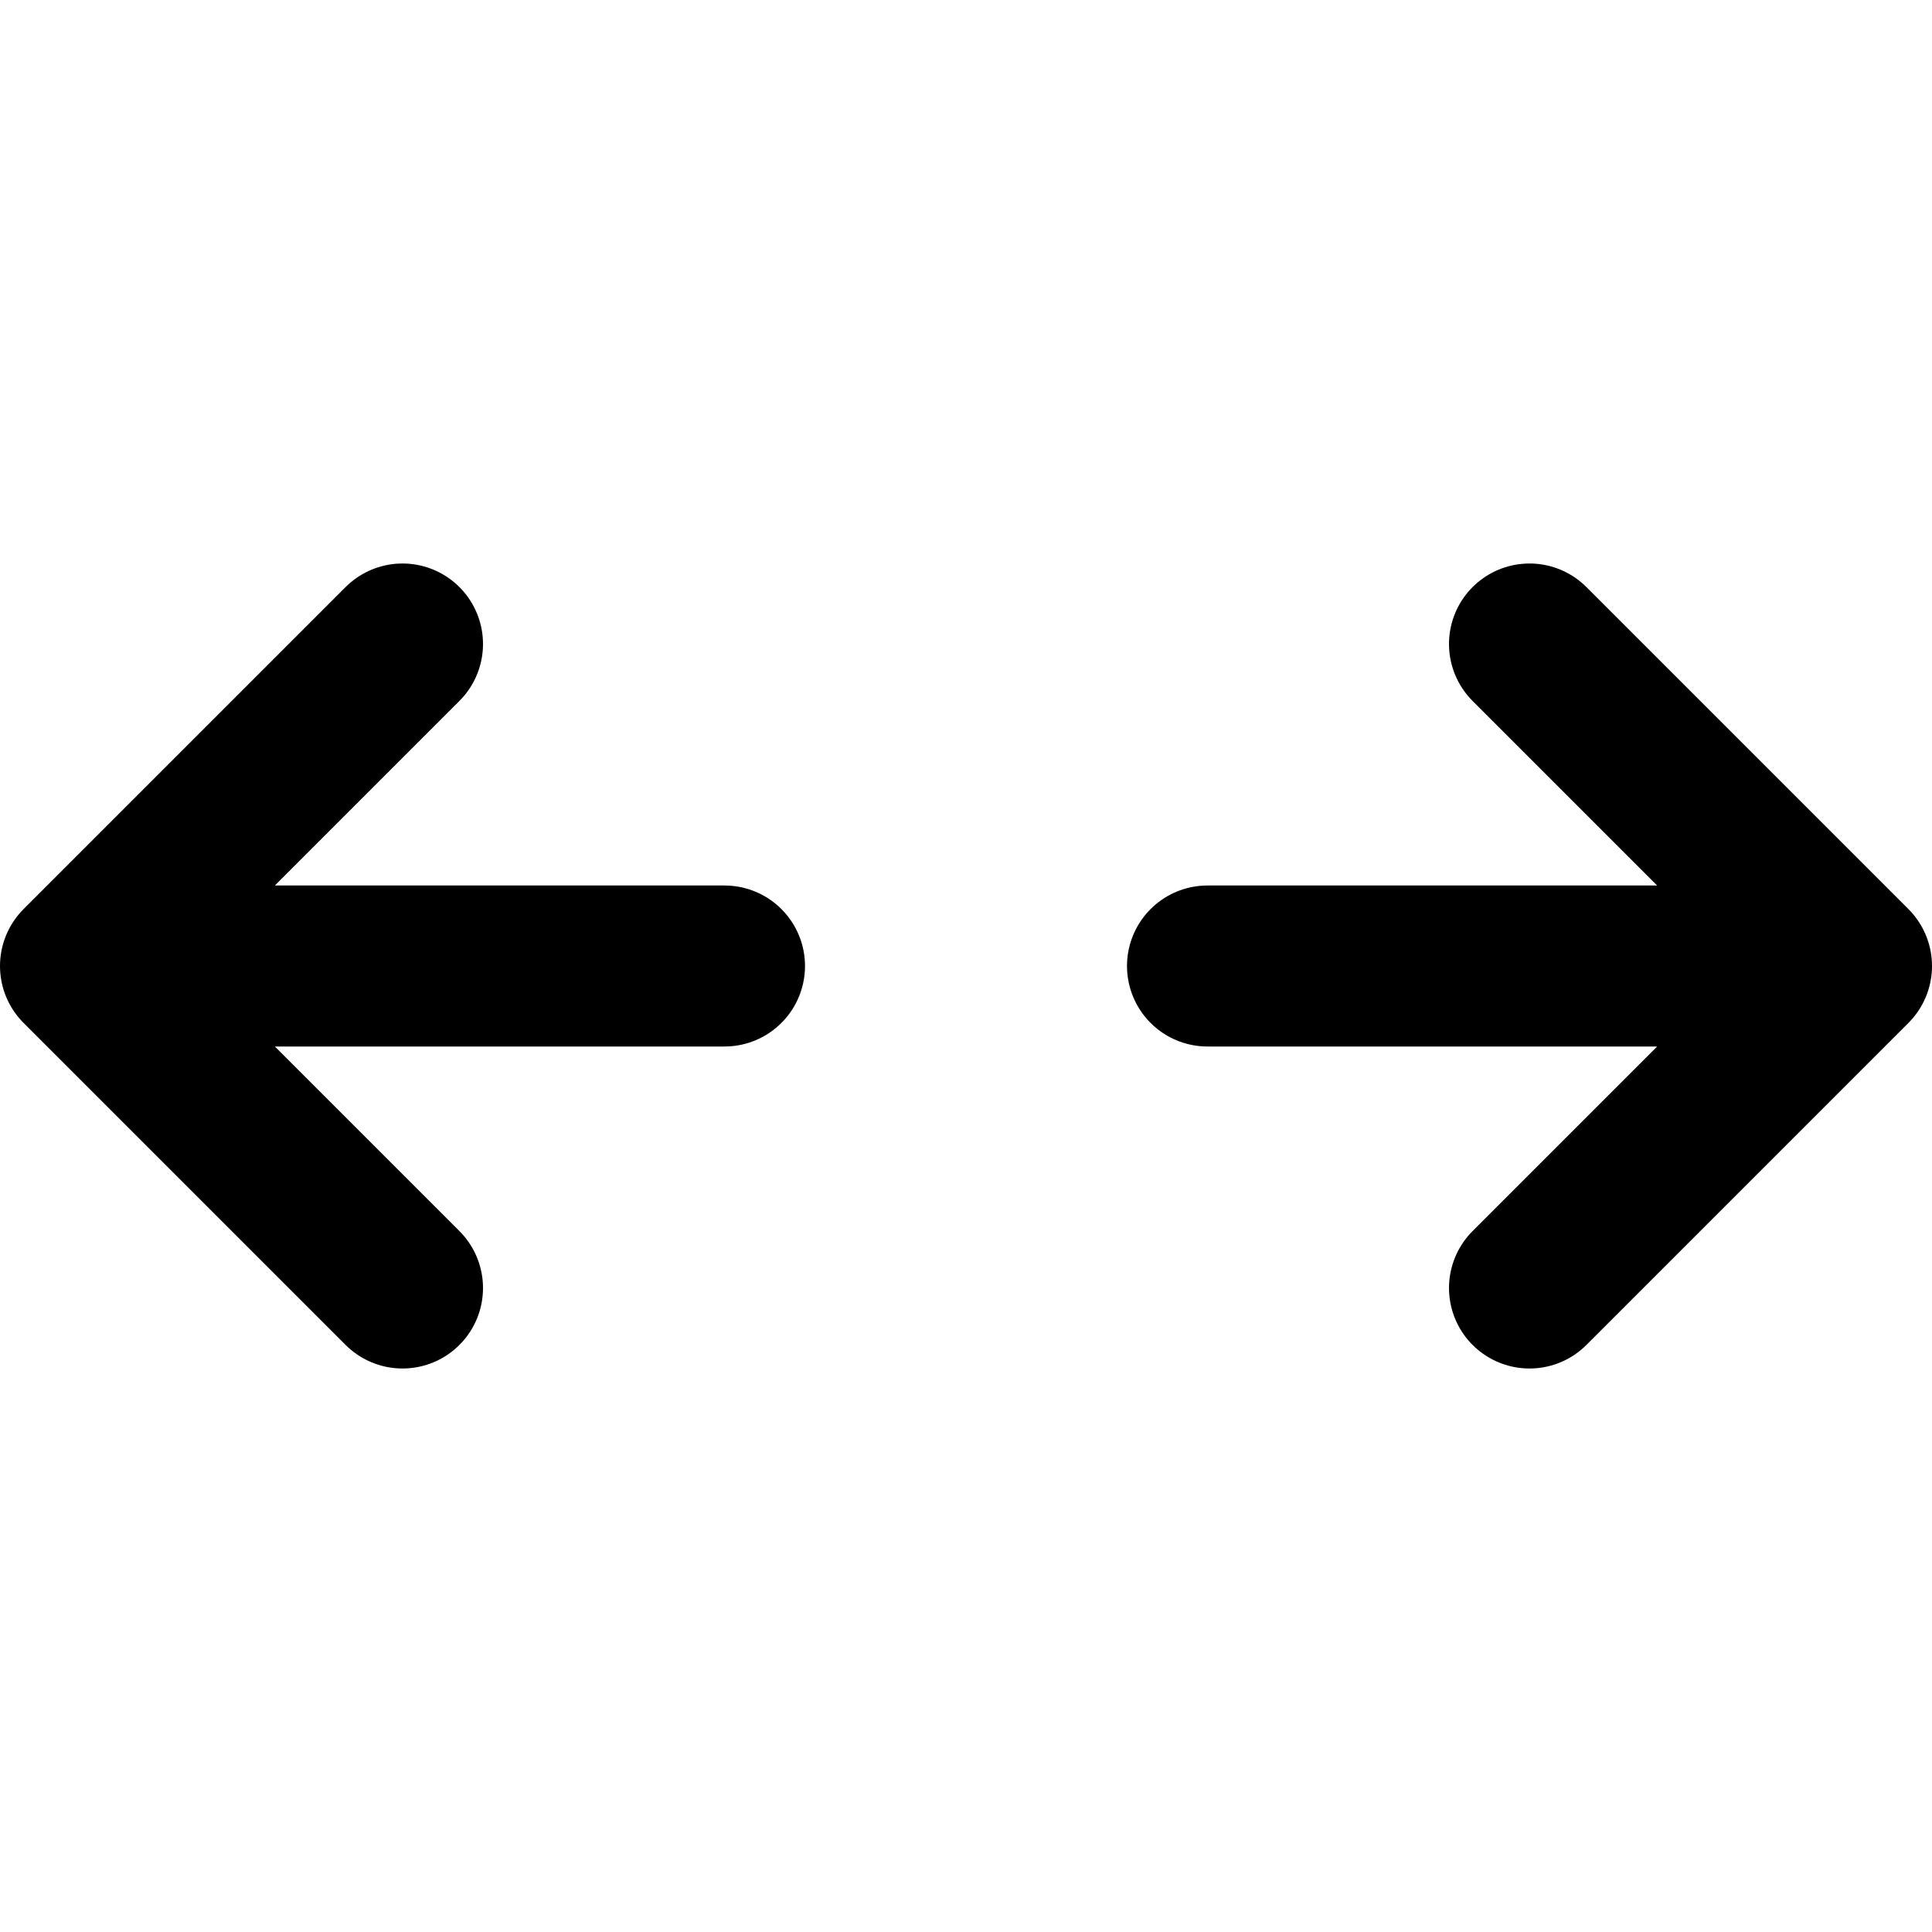 <svg xmlns="http://www.w3.org/2000/svg" viewBox="0 0 24 24">
    <path d="M1 12l8 0M1 12l4 -4M1 12l4 4M23 12l-8 0M23 12l-4 -4M23 12l-4 4" stroke="currentColor" stroke-width="2" stroke-linecap="round" stroke-linejoin="round" />
</svg>